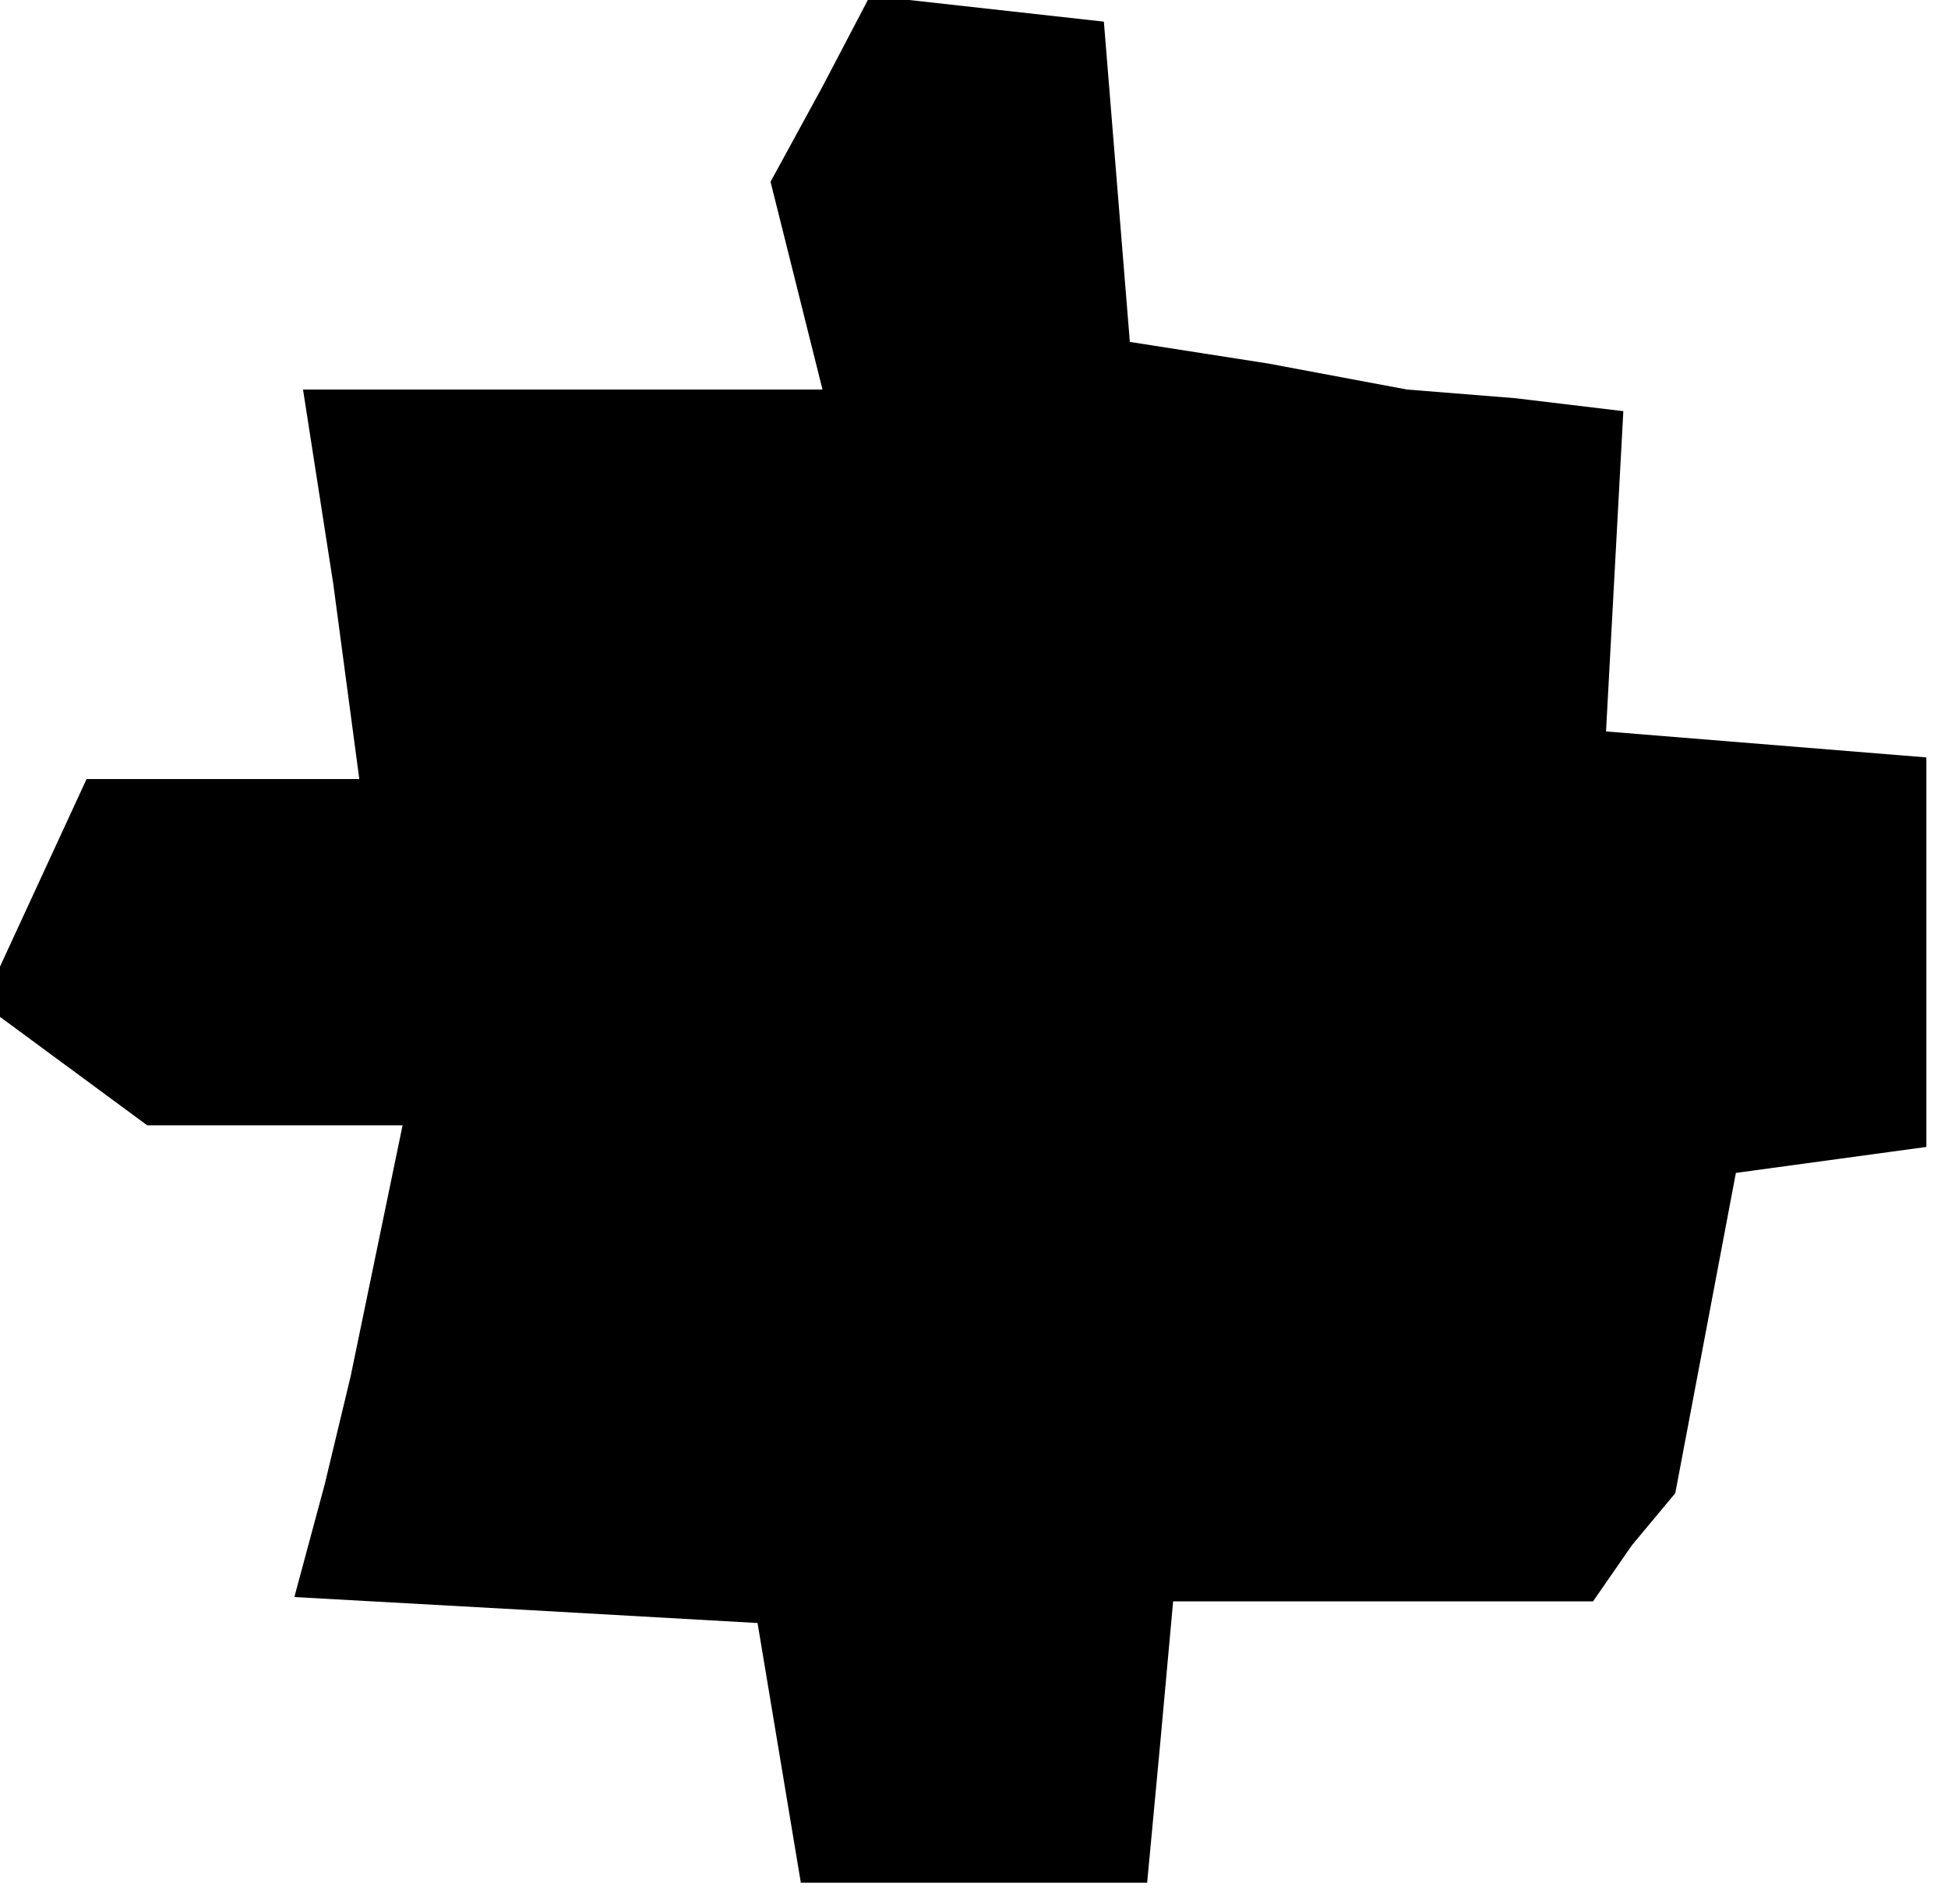 <?xml version="1.0" standalone="no"?>
<!DOCTYPE svg PUBLIC "-//W3C//DTD SVG 20010904//EN"
 "http://www.w3.org/TR/2001/REC-SVG-20010904/DTD/svg10.dtd">
<svg version="1.0" xmlns="http://www.w3.org/2000/svg"
 width="45pt" height="44pt" viewBox="0 0 45 44"
 preserveAspectRatio="xMidYMid meet">
<g transform="translate(0,44) scale(0.1,-0.1)"
fill="#000000" stroke="none">
<path d="M190 420 l-12 -22 6 -24 6 -24 -60 0 -60 0 7 -45 6 -45 -32 0 -31 0
-12 -26 -12 -26 19 -14 19 -14 29 0 30 0 -6 -29 -6 -29 -6 -25 -7 -26 54 -3
53 -3 5 -30 5 -30 40 0 40 0 3 32 3 33 48 0 49 0 9 13 10 12 7 37 7 37 22 3
22 3 0 45 0 45 -37 3 -37 3 2 37 2 37 -25 3 -25 2 -32 6 -32 5 -3 37 -3 37
-27 3 -27 3 -11 -21z"/>
</g>
</svg>
